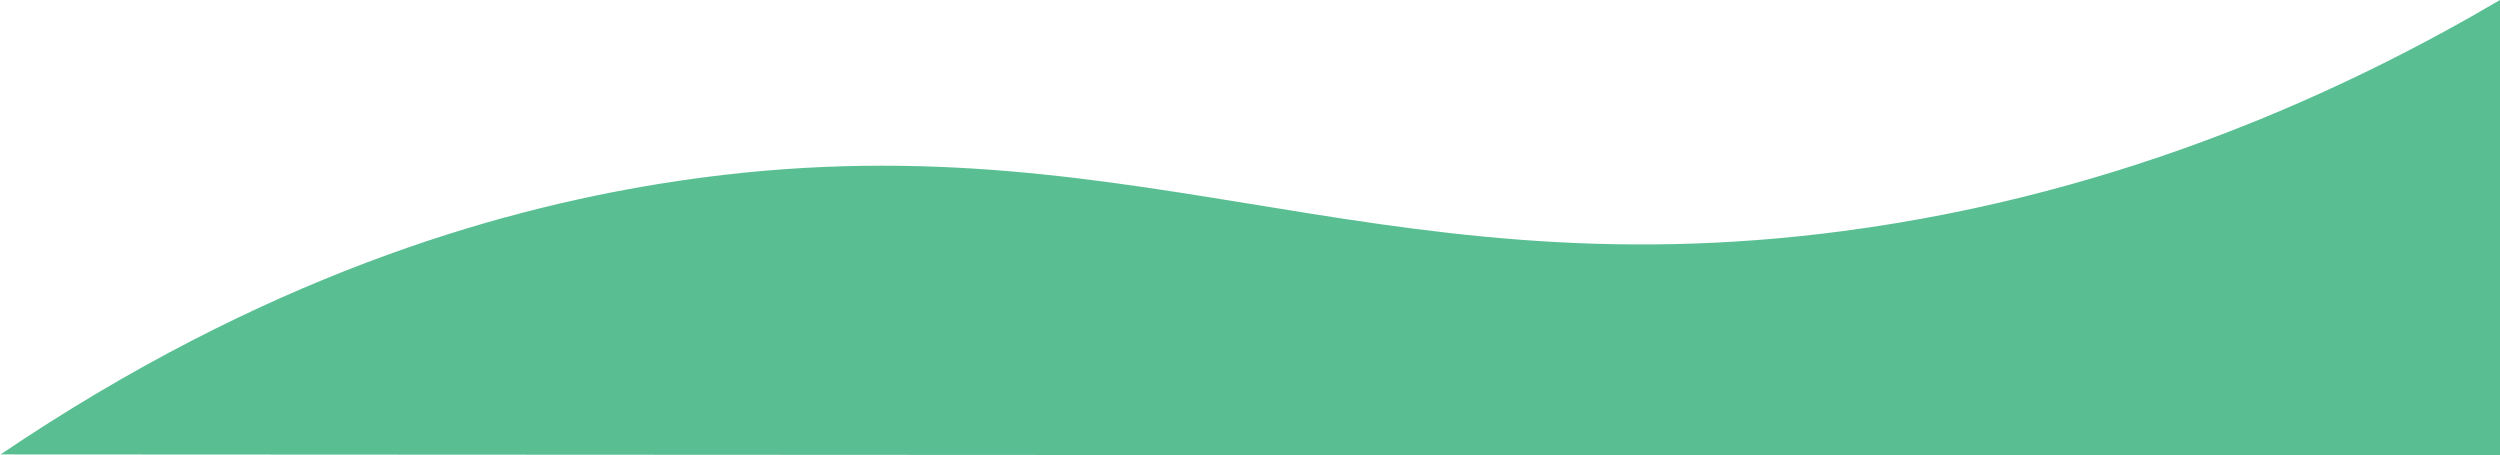 <svg version="1.1" id="Layer_1" xmlns="http://www.w3.org/2000/svg" xmlns:xlink="http://www.w3.org/1999/xlink" x="0px" y="0px"
	 viewBox="0 0 1920 349.5" xml:space="preserve">

<g>
	<path fill="#59BF93" class="st0" d="M1920,350L0,349c0-270.6,0,270.8,0,0.3c202.2-136.7,379.4-187.6,507-208.2c354.8-57.3,541.3,85,909,36.3
		C1634.2,148.5,1806.1,66.9,1920,0C1920,387,1920-37,1920,350z"/>
</g>
</svg>
